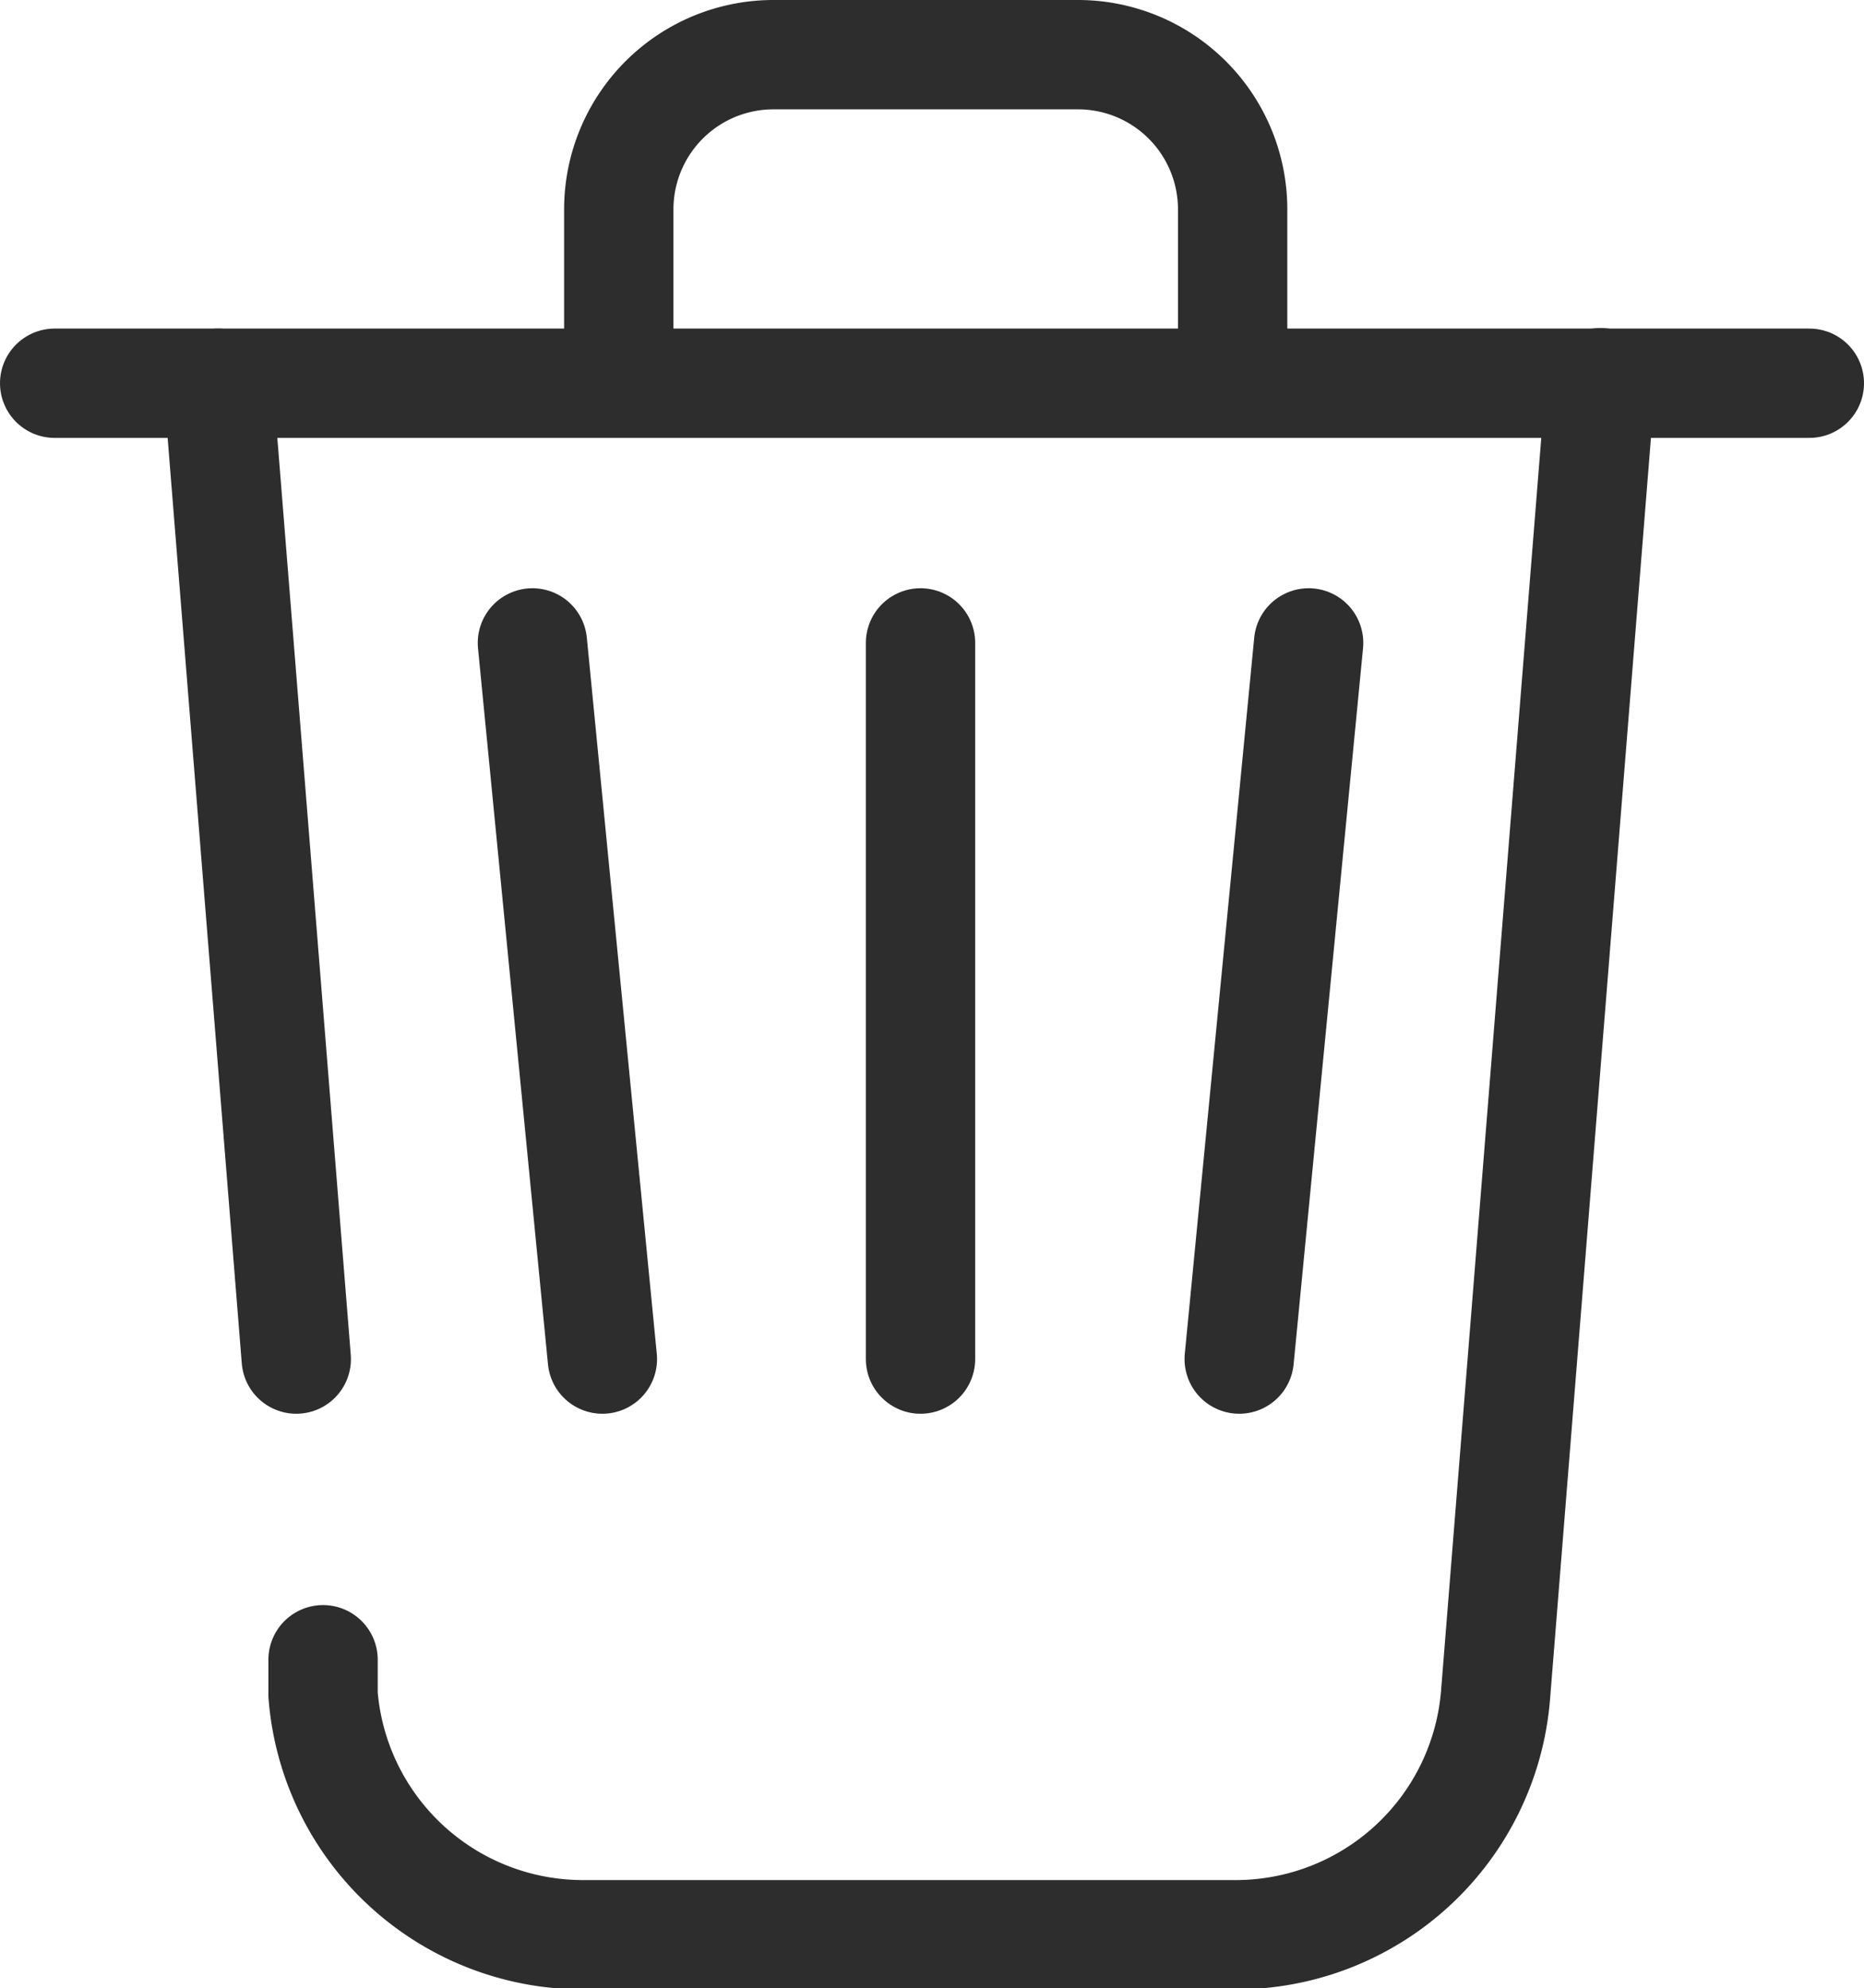 <svg xmlns="http://www.w3.org/2000/svg" viewBox="0 0 34.1 36.37"><defs><style>.cls-1,.cls-2{fill:none;stroke:#2d2d2d;stroke-linejoin:round;stroke-width:2px;}.cls-1{stroke-linecap:round;}</style></defs><g id="圖層_2" data-name="圖層 2"><g id="圖層_2-2" data-name="圖層 2"><line class="cls-1" x1="1" y1="7.01" x2="33.1" y2="7.01"/><line class="cls-1" x1="5.42" y1="24.86" x2="3.99" y2="7.01"/><path class="cls-1" d="M29.28,7,27.36,31a4.77,4.77,0,0,1-4.76,4.39H10.67A4.77,4.77,0,0,1,5.91,31l0-.64"/><path class="cls-2" d="M22.55,7V3.82A2.83,2.83,0,0,0,19.72,1H14.15a2.83,2.83,0,0,0-2.83,2.82V7"/><line class="cls-1" x1="9.74" y1="11.76" x2="11.02" y2="24.86"/><line class="cls-1" x1="23.94" y1="11.76" x2="22.67" y2="24.86"/><line class="cls-1" x1="16.84" y1="11.76" x2="16.84" y2="24.86"/></g></g></svg>
